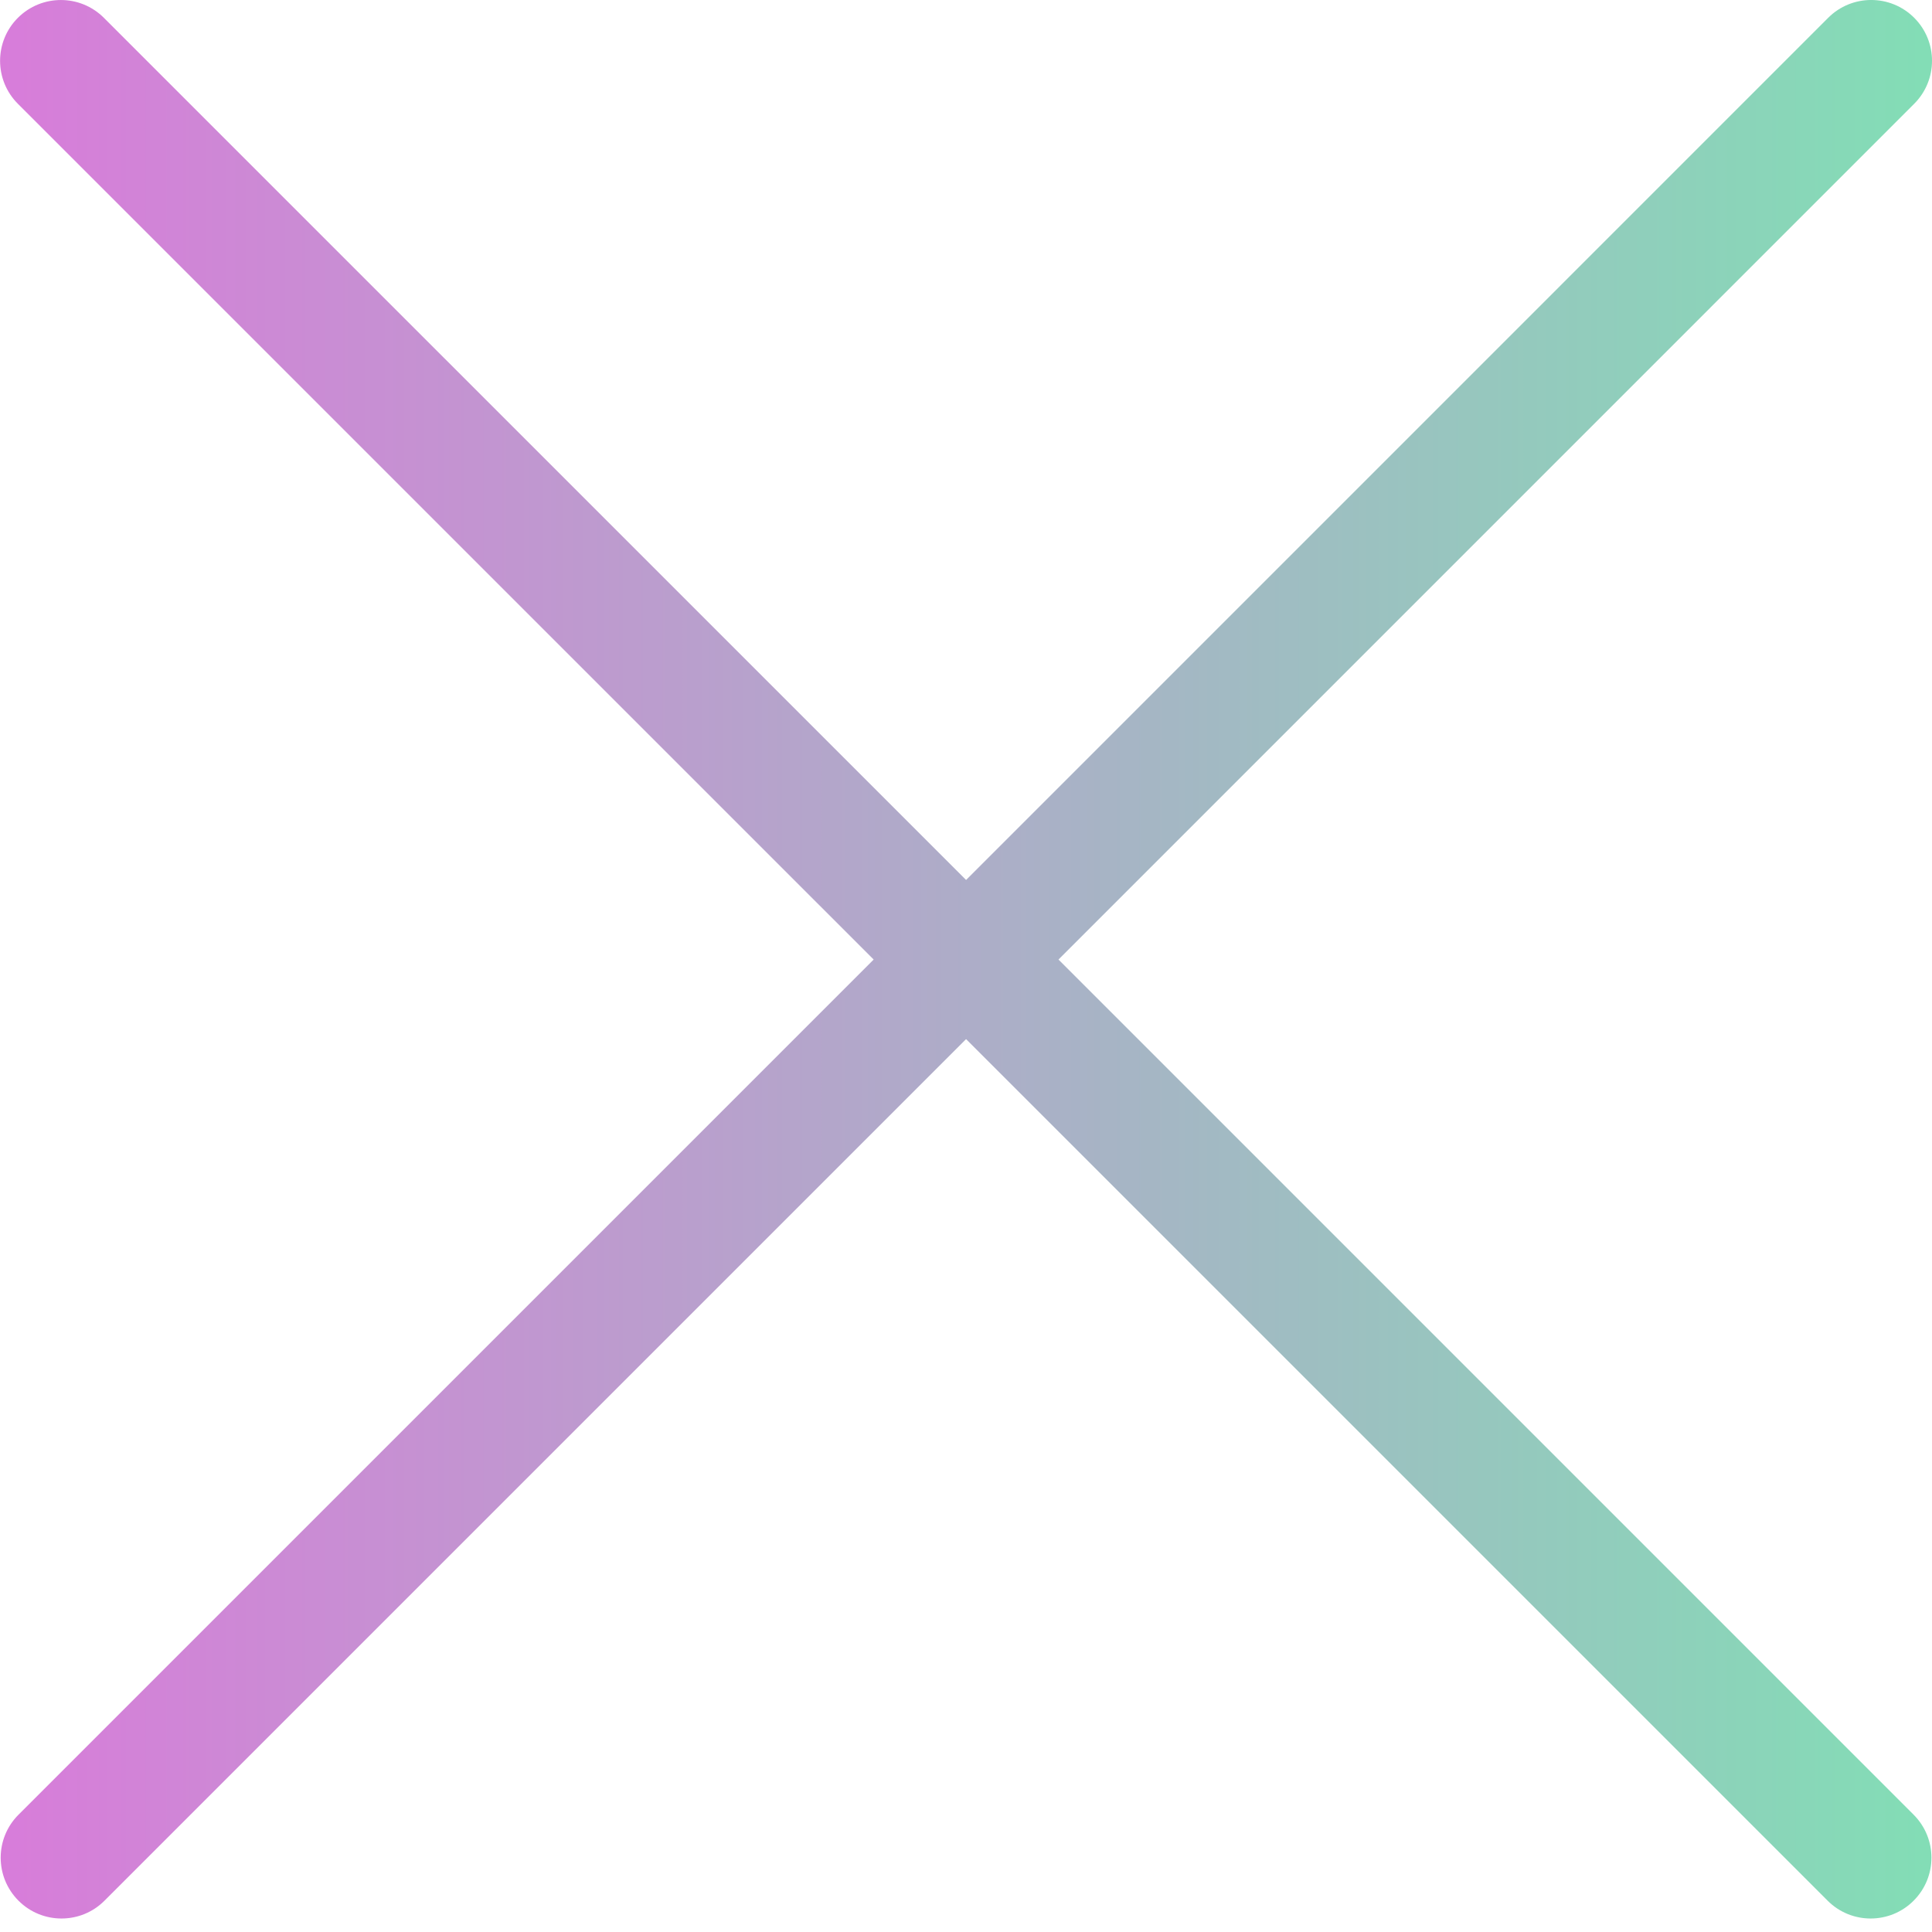 <?xml version="1.0" encoding="UTF-8" standalone="no"?>
<svg width="64px" height="64px" viewBox="0 0 64 64" version="1.1" xmlns="http://www.w3.org/2000/svg" xmlns:xlink="http://www.w3.org/1999/xlink">
    <!-- Generator: Sketch 46.2 (44496) - http://www.bohemiancoding.com/sketch -->
    <title>close</title>
    <desc>Created with Sketch.</desc>
    <defs>
        <linearGradient x1="0.258%" y1="49.75%" x2="101.258%" y2="49.75%" id="linearGradient-1">
            <stop stop-color="#D87CDA" offset="0%"></stop>
            <stop stop-color="#81DFB5" offset="100%"></stop>
        </linearGradient>
    </defs>
    <g id="Welcome" stroke="none" stroke-width="1" fill="none" fill-rule="evenodd">
        <g id="Tablet-Portrait" transform="translate(-778, -168)" fill-rule="nonzero" fill="url(#linearGradient-1)">
            <g id="close" transform="translate(778, 168)">
                <path d="M28.941,31.786 L0.613,60.114 C-0.174,60.901 -0.174,62.176 0.613,62.963 C1.006,63.357 1.522,63.553 2.037,63.553 C2.553,63.553 3.068,63.357 3.461,62.963 L32.002,34.422 L60.543,62.963 C60.937,63.357 61.452,63.553 61.967,63.553 C62.482,63.553 62.998,63.357 63.391,62.963 C64.178,62.176 64.178,60.901 63.391,60.114 L35.064,31.786 L63.41,3.438 C64.197,2.651 64.197,1.376 63.41,0.589 C62.623,-0.197 61.348,-0.197 60.562,0.589 L32.003,29.15 L3.441,0.59 C2.654,-0.196 1.38,-0.196 0.593,0.59 C-0.194,1.377 -0.194,2.652 0.593,3.439 L28.941,31.786 Z" id="Shape"></path>
            </g>
        </g>
    </g>
</svg>
